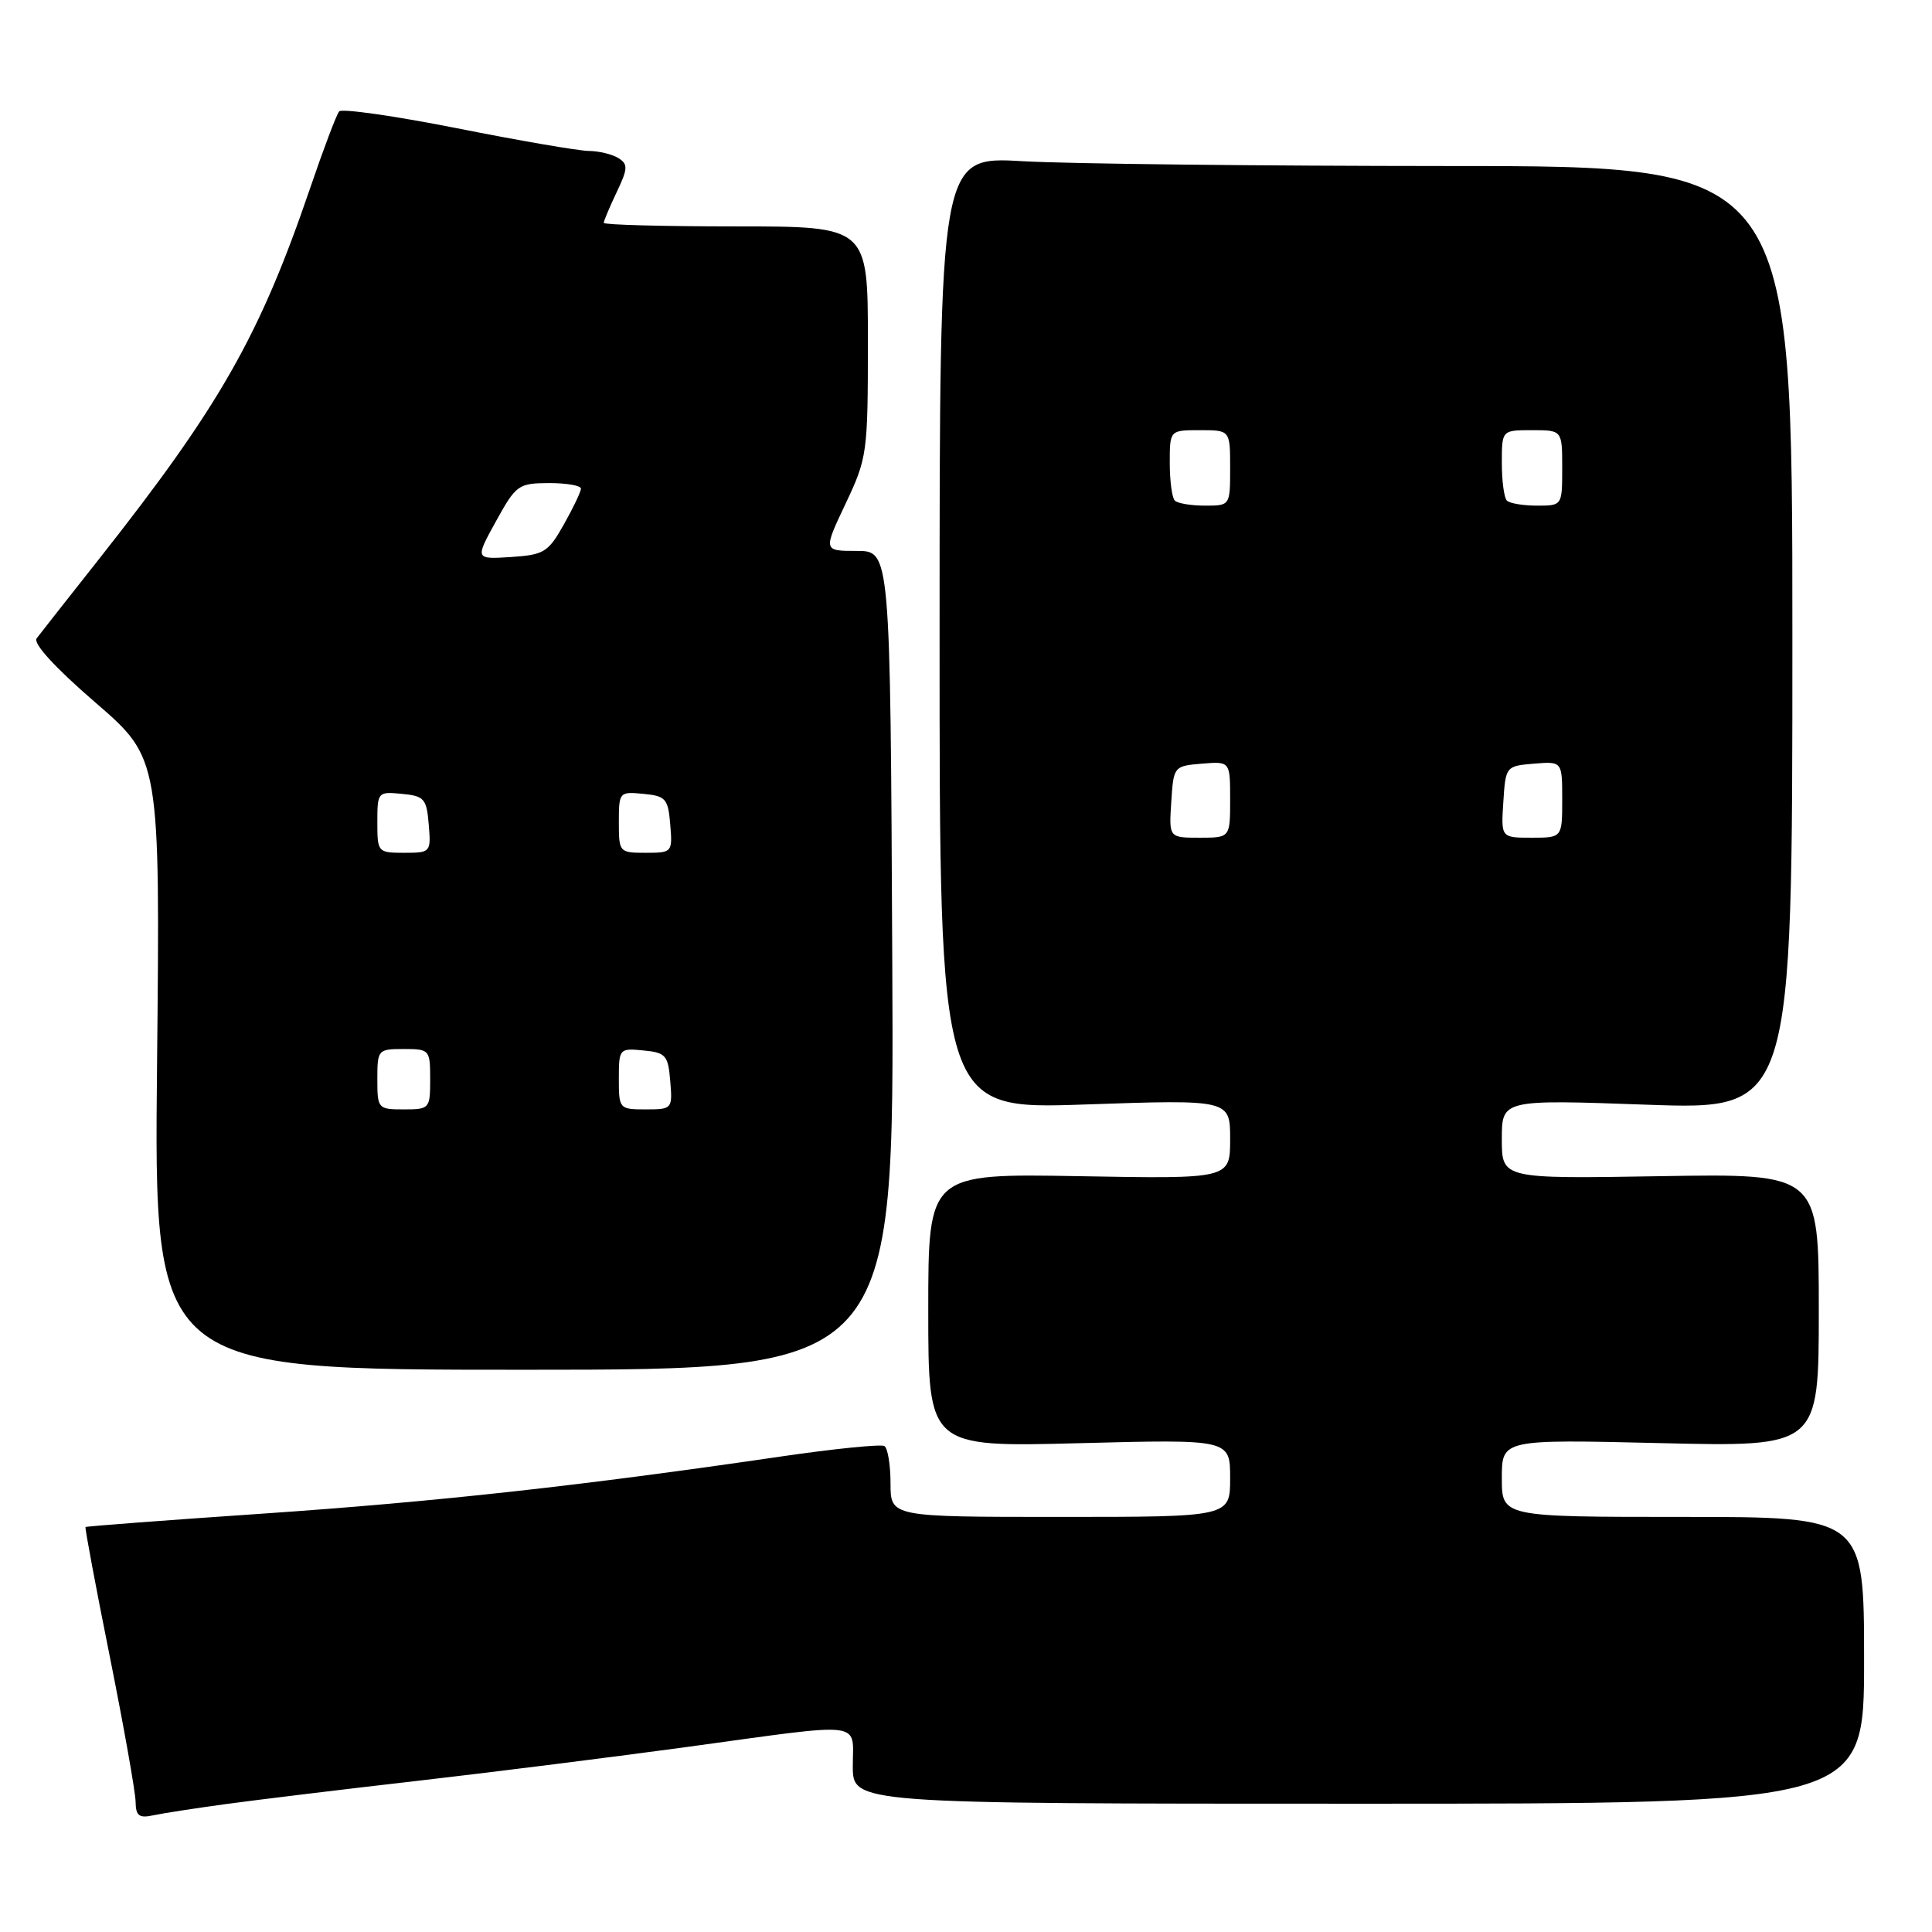 <?xml version="1.0" encoding="UTF-8" standalone="no"?>
<!DOCTYPE svg PUBLIC "-//W3C//DTD SVG 1.1//EN" "http://www.w3.org/Graphics/SVG/1.1/DTD/svg11.dtd" >
<svg xmlns="http://www.w3.org/2000/svg" xmlns:xlink="http://www.w3.org/1999/xlink" version="1.1" viewBox="0 0 256 256">
 <g >
 <path fill="currentColor"
d=" M 30.00 239.04 C 34.12 238.48 45.60 237.08 55.50 235.95 C 65.40 234.81 81.53 232.78 91.34 231.44 C 114.92 228.21 113.00 227.99 113.00 234.00 C 113.00 239.00 113.00 239.00 180.00 239.00 C 247.00 239.00 247.00 239.00 247.00 220.00 C 247.00 201.00 247.00 201.00 223.00 201.00 C 199.00 201.00 199.00 201.00 199.00 195.86 C 199.00 190.72 199.00 190.72 220.00 191.22 C 241.00 191.72 241.00 191.72 241.00 173.61 C 241.00 155.50 241.00 155.50 220.00 155.85 C 199.00 156.20 199.00 156.20 199.00 150.95 C 199.00 145.69 199.00 145.69 218.25 146.38 C 237.50 147.06 237.50 147.06 237.50 84.53 C 237.50 22.00 237.50 22.00 192.00 22.00 C 166.97 21.99 141.55 21.71 135.50 21.36 C 124.50 20.72 124.50 20.72 124.50 83.87 C 124.49 147.02 124.49 147.02 143.75 146.35 C 163.00 145.69 163.00 145.69 163.00 150.95 C 163.00 156.21 163.00 156.21 143.00 155.85 C 123.00 155.50 123.00 155.50 123.00 173.63 C 123.00 191.75 123.00 191.75 143.00 191.23 C 163.00 190.71 163.00 190.71 163.00 195.86 C 163.00 201.00 163.00 201.00 140.50 201.00 C 118.00 201.00 118.00 201.00 118.00 196.56 C 118.00 194.12 117.63 191.89 117.19 191.61 C 116.74 191.34 110.55 191.96 103.44 193.00 C 77.04 196.87 57.88 198.98 35.01 200.55 C 22.08 201.43 11.43 202.24 11.33 202.34 C 11.23 202.44 12.67 210.17 14.55 219.51 C 16.42 228.85 17.96 237.52 17.97 238.77 C 17.99 240.59 18.44 240.94 20.25 240.55 C 21.49 240.28 25.88 239.60 30.00 239.04 Z  M 118.23 127.25 C 117.97 73.00 117.97 73.00 113.53 73.00 C 109.08 73.00 109.08 73.00 112.04 66.75 C 114.91 60.68 115.00 60.07 115.00 45.25 C 115.00 30.00 115.00 30.00 97.50 30.00 C 87.88 30.00 80.00 29.79 80.00 29.53 C 80.00 29.28 80.77 27.45 81.71 25.47 C 83.20 22.35 83.23 21.76 81.96 20.96 C 81.16 20.45 79.38 20.01 78.00 20.00 C 76.62 19.98 68.77 18.63 60.54 16.99 C 52.30 15.36 45.29 14.36 44.94 14.76 C 44.59 15.17 42.85 19.77 41.07 25.00 C 34.41 44.51 29.14 53.78 13.18 74.00 C 9.05 79.22 5.31 83.99 4.86 84.58 C 4.35 85.25 7.25 88.43 12.63 93.08 C 21.22 100.50 21.22 100.50 20.81 141.00 C 20.40 181.50 20.40 181.50 69.45 181.50 C 118.50 181.50 118.50 181.50 118.23 127.25 Z  M 155.20 106.25 C 155.50 101.55 155.54 101.50 159.25 101.19 C 163.00 100.88 163.00 100.88 163.00 105.94 C 163.00 111.00 163.00 111.00 158.95 111.00 C 154.89 111.00 154.89 111.00 155.20 106.25 Z  M 199.20 106.25 C 199.50 101.55 199.54 101.50 203.25 101.19 C 207.00 100.88 207.00 100.88 207.00 105.94 C 207.00 111.00 207.00 111.00 202.95 111.00 C 198.89 111.00 198.89 111.00 199.20 106.25 Z  M 155.67 66.33 C 155.30 65.97 155.00 63.72 155.00 61.33 C 155.00 57.00 155.00 57.00 159.00 57.00 C 163.00 57.00 163.00 57.00 163.00 62.00 C 163.00 67.00 163.00 67.00 159.67 67.00 C 157.83 67.00 156.03 66.70 155.67 66.33 Z  M 199.67 66.33 C 199.30 65.97 199.00 63.72 199.00 61.33 C 199.00 57.00 199.00 57.00 203.00 57.00 C 207.00 57.00 207.00 57.00 207.00 62.00 C 207.00 67.00 207.00 67.00 203.67 67.00 C 201.83 67.00 200.03 66.70 199.67 66.33 Z  M 50.00 143.00 C 50.00 139.10 50.08 139.00 53.50 139.00 C 56.92 139.00 57.00 139.10 57.00 143.00 C 57.00 146.90 56.92 147.00 53.50 147.00 C 50.08 147.00 50.00 146.90 50.00 143.00 Z  M 82.00 142.94 C 82.00 138.95 82.07 138.88 85.25 139.19 C 88.22 139.47 88.53 139.83 88.81 143.25 C 89.12 146.94 89.06 147.00 85.56 147.00 C 82.06 147.00 82.00 146.93 82.00 142.94 Z  M 50.00 108.94 C 50.00 104.95 50.07 104.88 53.25 105.19 C 56.22 105.47 56.53 105.83 56.81 109.25 C 57.12 112.94 57.06 113.00 53.56 113.00 C 50.06 113.00 50.00 112.93 50.00 108.94 Z  M 82.00 108.94 C 82.00 104.95 82.07 104.88 85.25 105.19 C 88.22 105.47 88.53 105.83 88.81 109.25 C 89.12 112.94 89.06 113.00 85.56 113.00 C 82.06 113.00 82.00 112.93 82.00 108.94 Z  M 65.72 69.07 C 68.38 64.25 68.68 64.03 72.75 64.01 C 75.09 64.01 76.99 64.34 76.98 64.75 C 76.97 65.16 75.95 67.30 74.71 69.50 C 72.63 73.19 72.08 73.52 67.69 73.81 C 62.94 74.11 62.94 74.11 65.72 69.07 Z "/>
</g>
</svg>